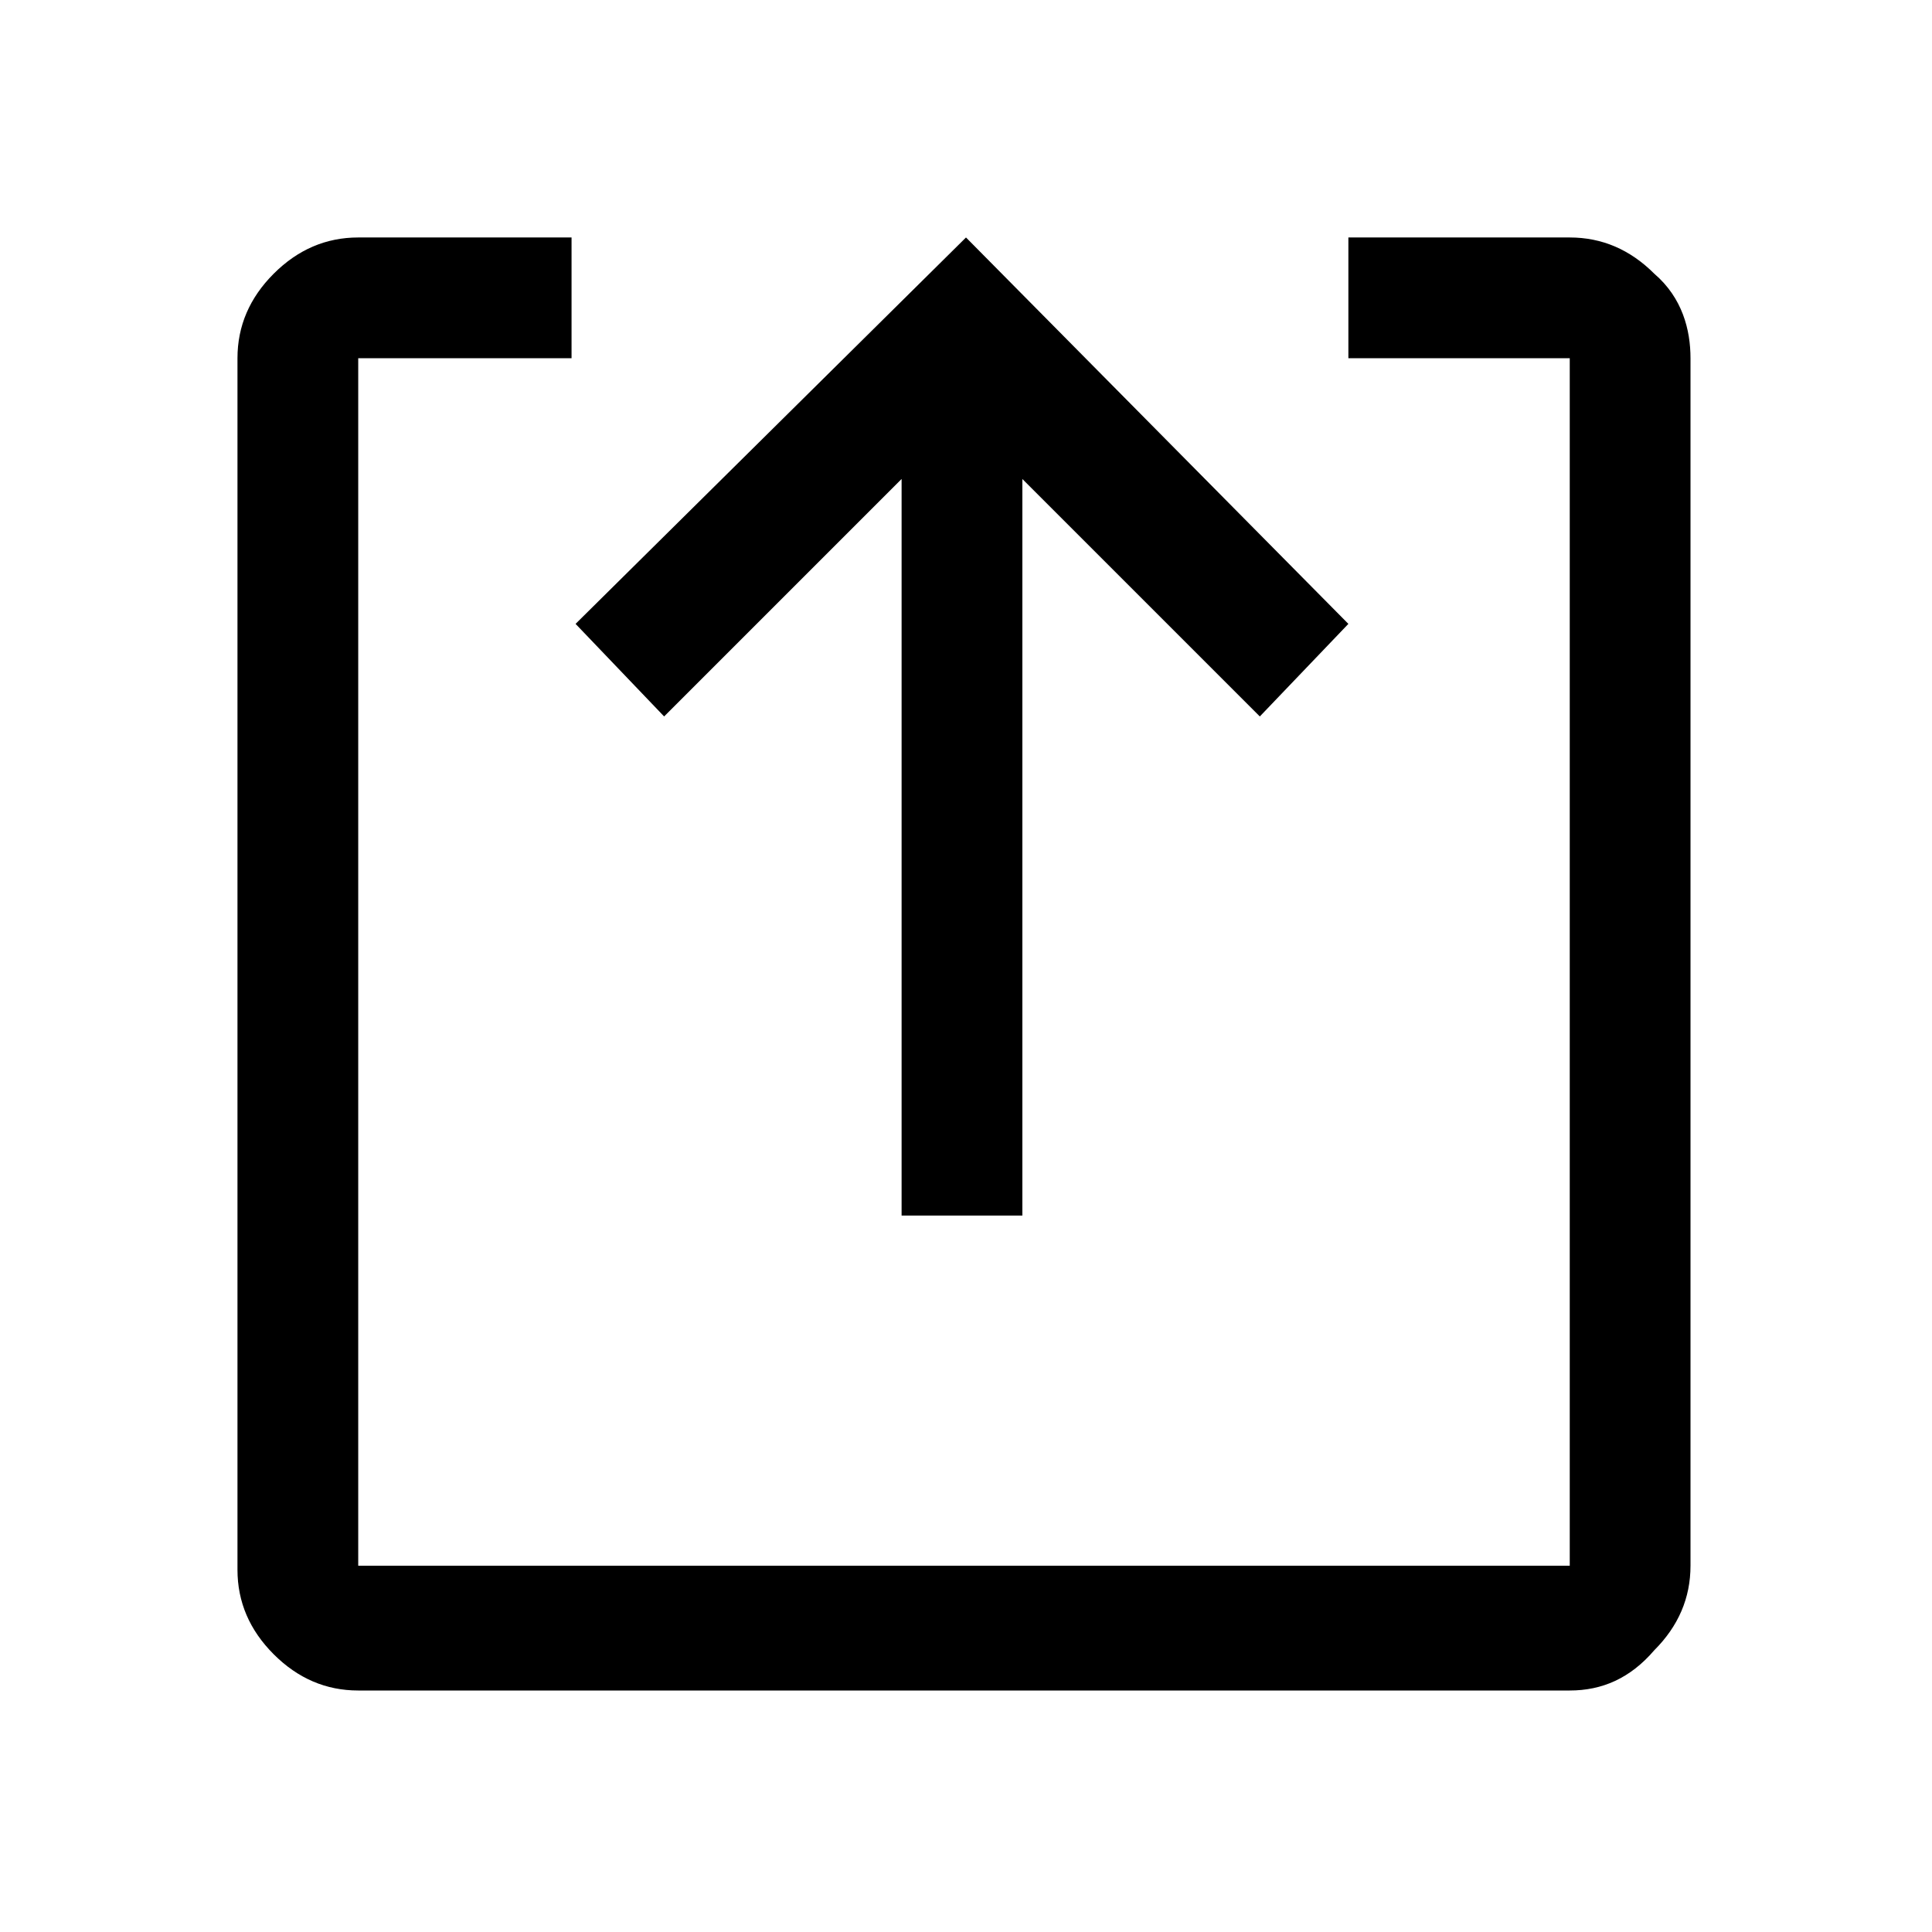 <?xml version="1.0" encoding="utf-8"?>
<!-- Generator: Adobe Illustrator 27.2.0, SVG Export Plug-In . SVG Version: 6.00 Build 0)  -->
<svg version="1.1" id="Calque_1" xmlns="http://www.w3.org/2000/svg" xmlns:xlink="http://www.w3.org/1999/xlink" x="0px" y="0px" height="20" width="20"
	 viewBox="0 0 48 48" style="enable-background:new 0 0 48 48;" xml:space="preserve">
<path d="M5.9,8.9c0-0.8,0.3-1.5,0.9-2.1c0.6-0.6,1.3-0.9,2.1-0.9h5.3v3H8.9v30H39v-30h-5.5v-3H39c0.8,0,1.5,0.3,2.1,0.9
	C41.8,7.4,42,8.2,42,8.9v30c0,0.8-0.3,1.5-0.9,2.1C40.5,41.7,39.8,42,39,42H8.9c-0.8,0-1.5-0.3-2.1-0.9c-0.6-0.6-0.9-1.3-0.9-2.1
	V8.9z M33.5,15.5l-2.2,2.3l-5.9-5.9v18.3h-3V11.9l-5.9,5.9l-2.2-2.3L24,5.9L33.5,15.5z"/>
</svg>
